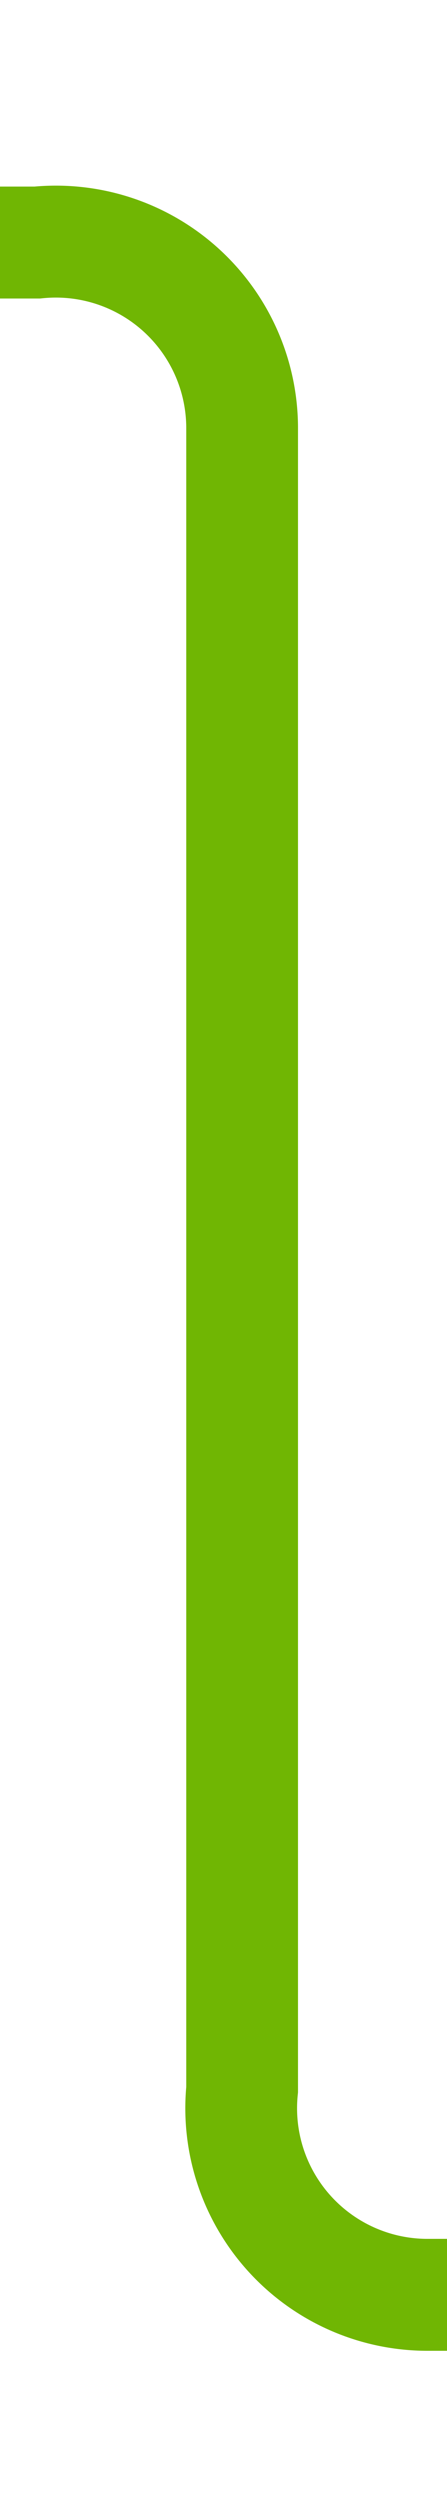 ﻿<?xml version="1.0" encoding="utf-8"?>
<svg version="1.1" xmlns:xlink="http://www.w3.org/1999/xlink" width="12px" height="67px" preserveAspectRatio="xMidYMin meet" viewBox="1521 108  10 67" xmlns="http://www.w3.org/2000/svg">
  <path d="M 1470 114.5  L 1521 114.5  A 5 5 0 0 1 1526.5 119.5 L 1526.5 164  A 5 5 0 0 0 1531.5 169.5 L 1591 169.5  " stroke-width="3" stroke="#70b603" fill="none" />
  <path d="M 1471 110.5  A 4 4 0 0 0 1467 114.5 A 4 4 0 0 0 1471 118.5 A 4 4 0 0 0 1475 114.5 A 4 4 0 0 0 1471 110.5 Z M 1581.9 179.5  L 1594 169.5  L 1581.9 159.5  L 1586.8 169.5  L 1581.9 179.5  Z " fill-rule="nonzero" fill="#70b603" stroke="none" />
</svg>